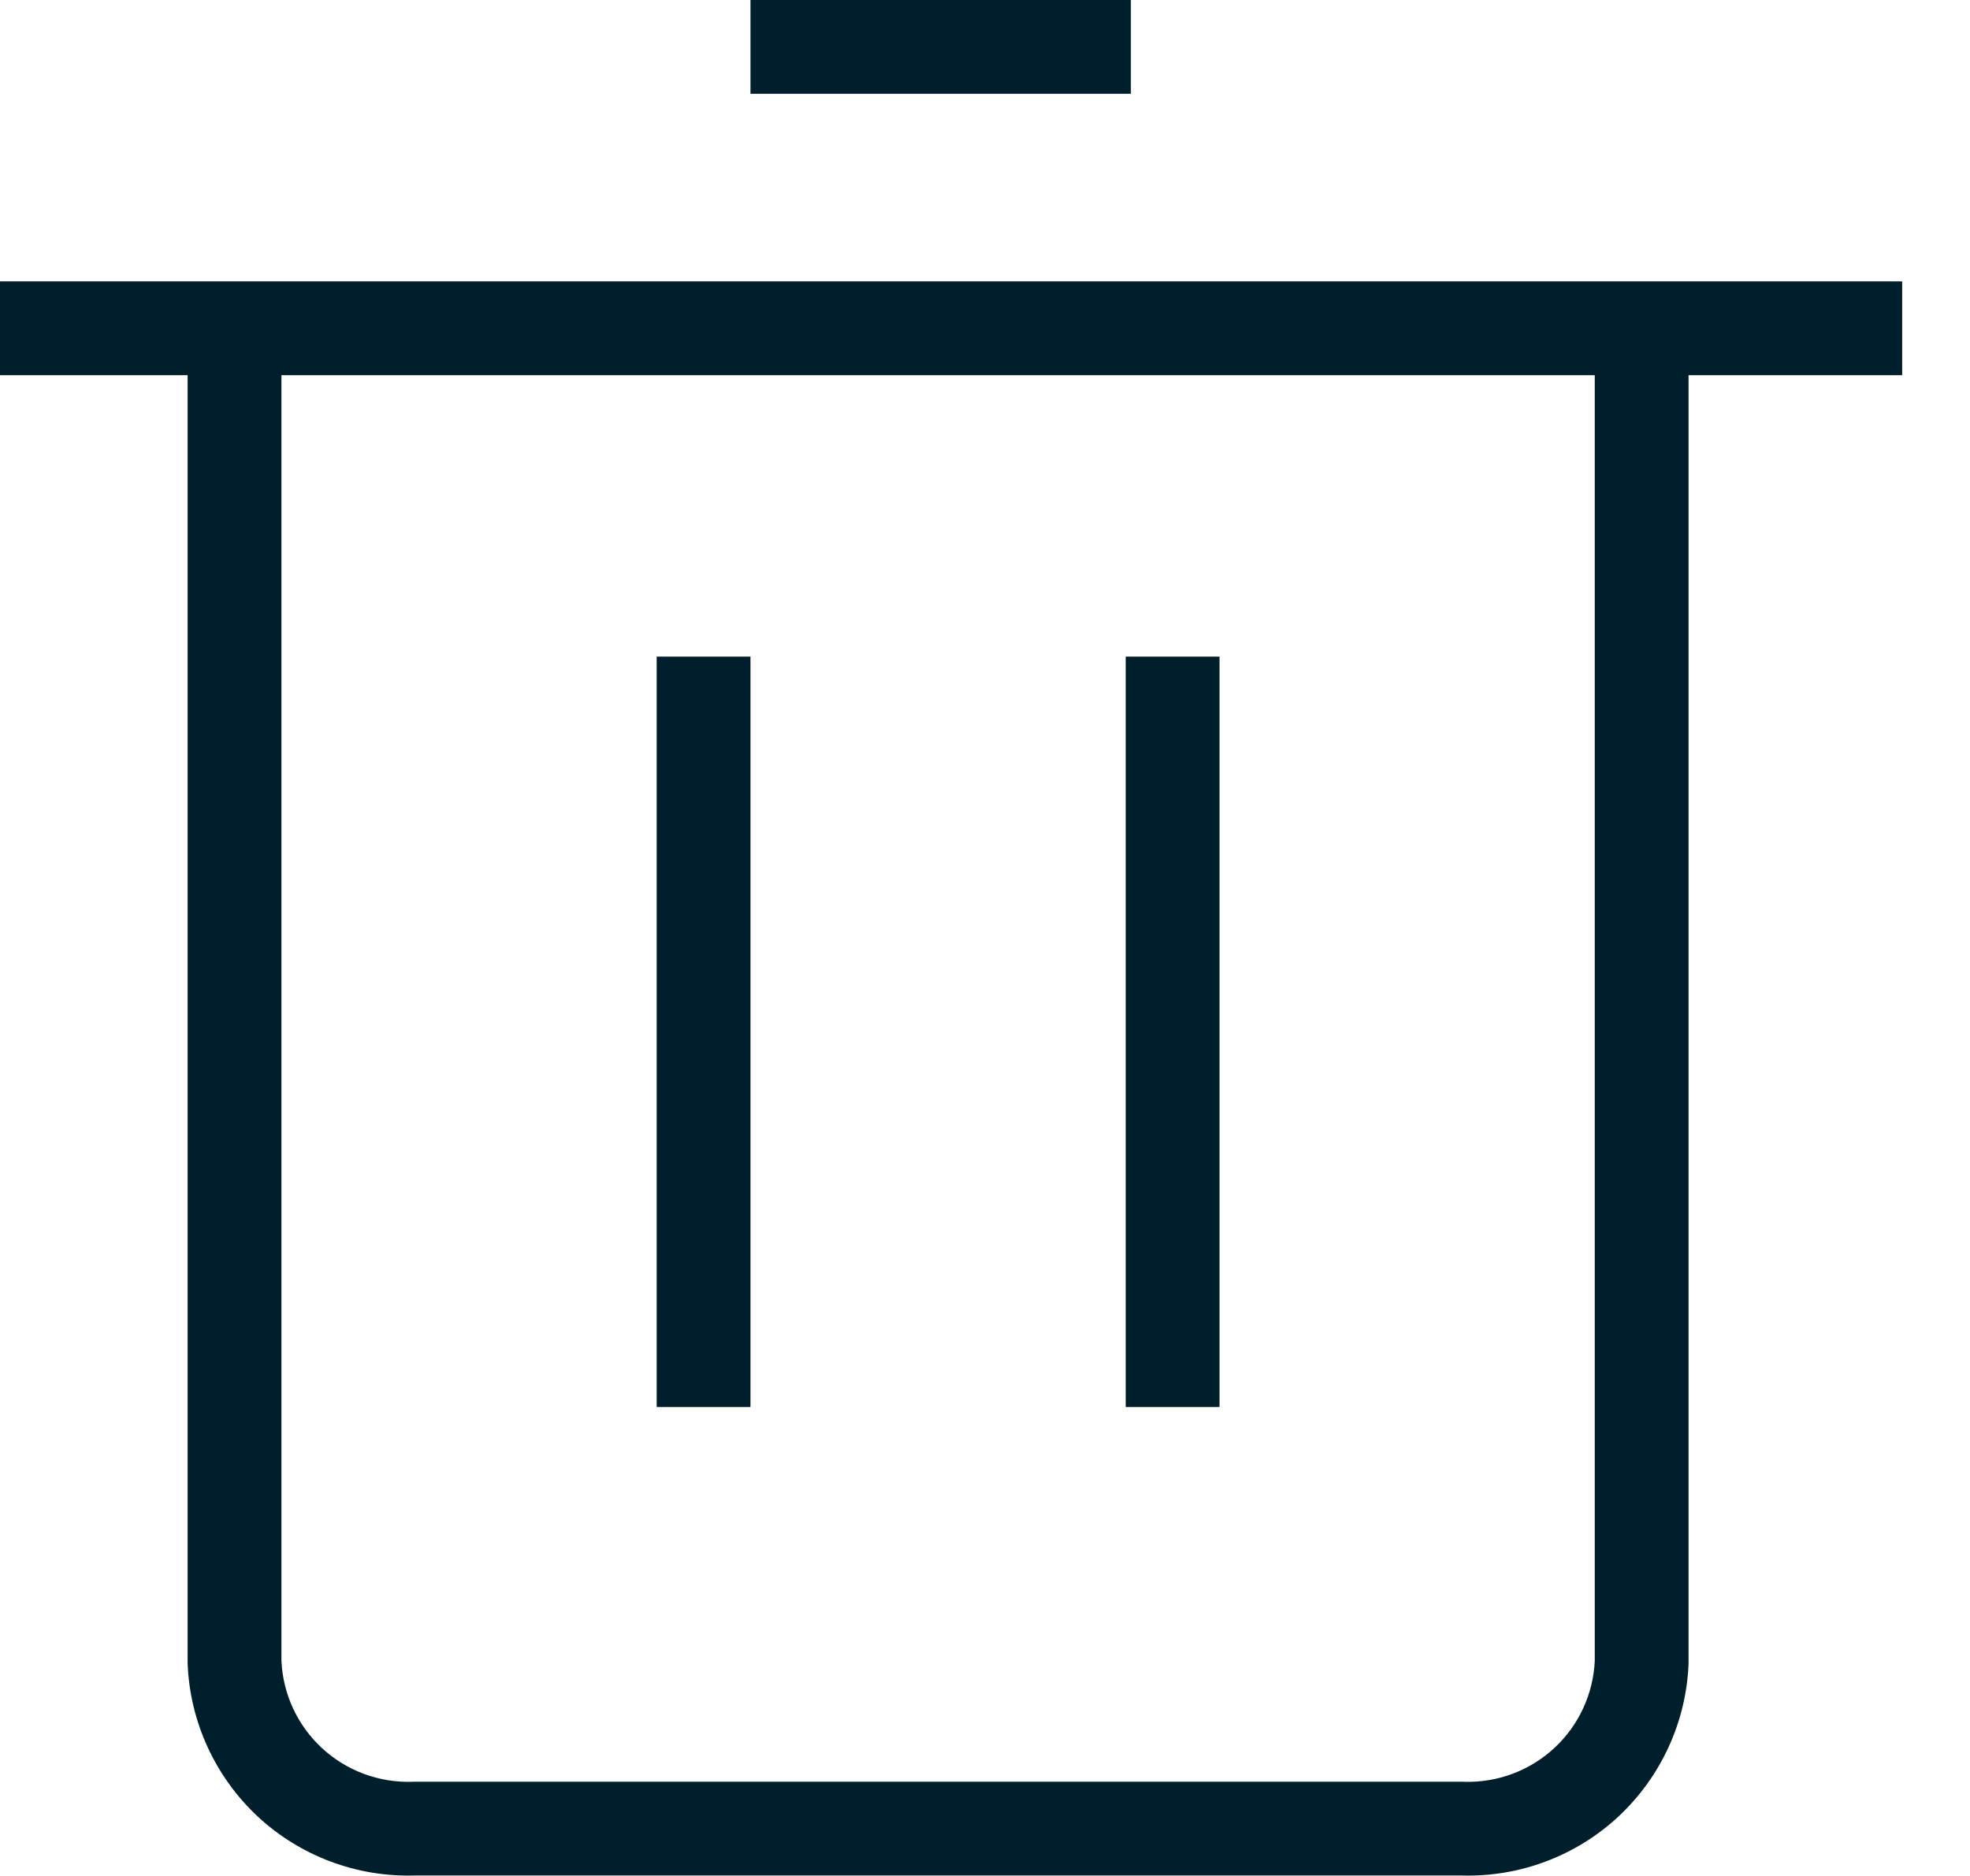 <svg width="21" height="20" viewBox="0 0 21 20" fill="none" xmlns="http://www.w3.org/2000/svg">
<path fill-rule="evenodd" clip-rule="evenodd" d="M12.055 1H8V0H12.055V1ZM2 4H0V3H20.277V4H18V17.716V17.726L18 17.735C17.976 18.356 17.707 18.942 17.253 19.366C16.8 19.787 16.2 20.013 15.582 19.995H4.418C3.8 20.013 3.2 19.787 2.747 19.366C2.293 18.942 2.024 18.356 2 17.735L2 17.726V17.716V4ZM3 4V17.706C3.016 18.06 3.17 18.393 3.429 18.634C3.69 18.877 4.037 19.007 4.394 18.996L4.402 18.995H4.41H15.59H15.598L15.606 18.996C15.963 19.007 16.31 18.877 16.571 18.634C16.83 18.393 16.984 18.06 17 17.706V4H3ZM7 15L7 7H8V15H7ZM12 7V15H13V7H12Z" fill="#001F2C"/>
</svg>
